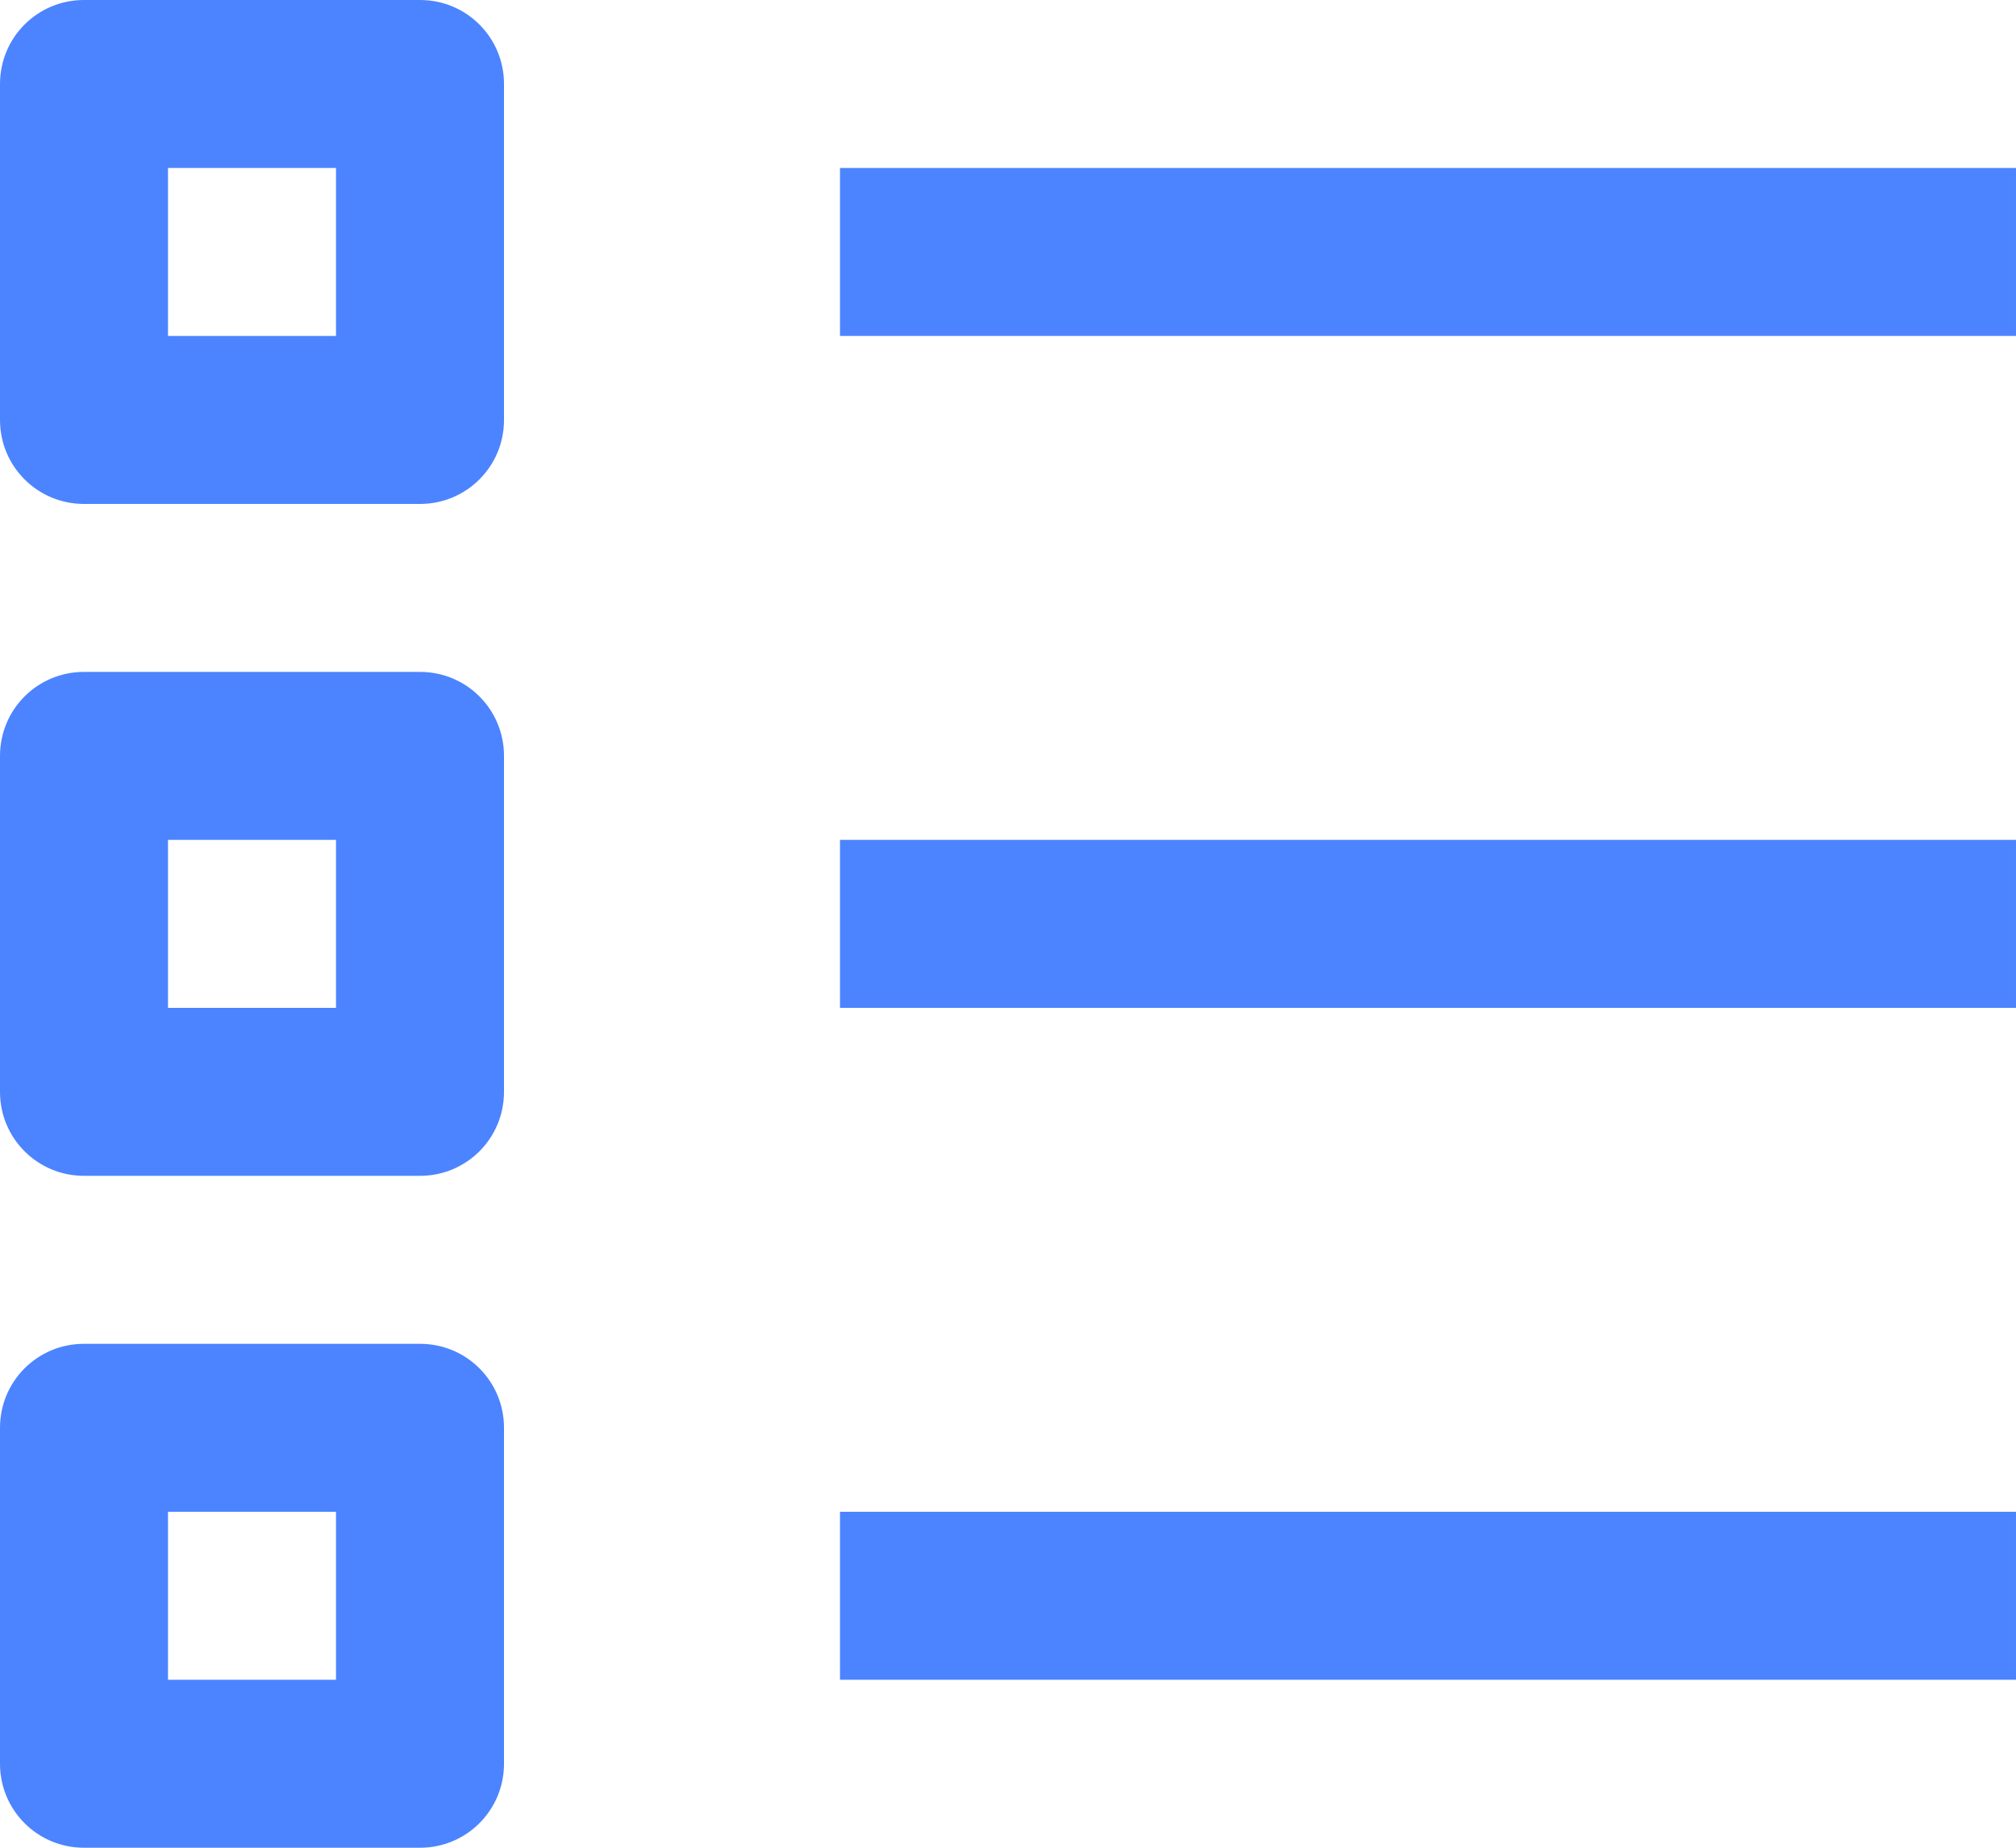 <svg xmlns="http://www.w3.org/2000/svg" width="12" height="11" viewBox="0 0 12 11">
    <path fill="#4C84FF" fill-rule="nonzero" d="M.5 0C.223 0 0 .223 0 .5v2c0 .277.223.5.5.5h2c.277 0 .5-.223.5-.5v-2c0-.277-.223-.5-.5-.5h-2zM1 1h1v1H1V1zm4 0v1h7V1H5zM.5 4c-.277 0-.5.223-.5.5v2c0 .277.223.5.5.5h2c.277 0 .5-.223.5-.5v-2c0-.277-.223-.5-.5-.5h-2zM1 5h1v1H1V5zm4 0v1h7V5H5zM.5 8c-.277 0-.5.223-.5.5v2c0 .277.223.5.5.5h2c.277 0 .5-.223.5-.5v-2c0-.277-.223-.5-.5-.5h-2zM1 9h1v1H1V9zm4 0v1h7V9H5z"/>
</svg>
